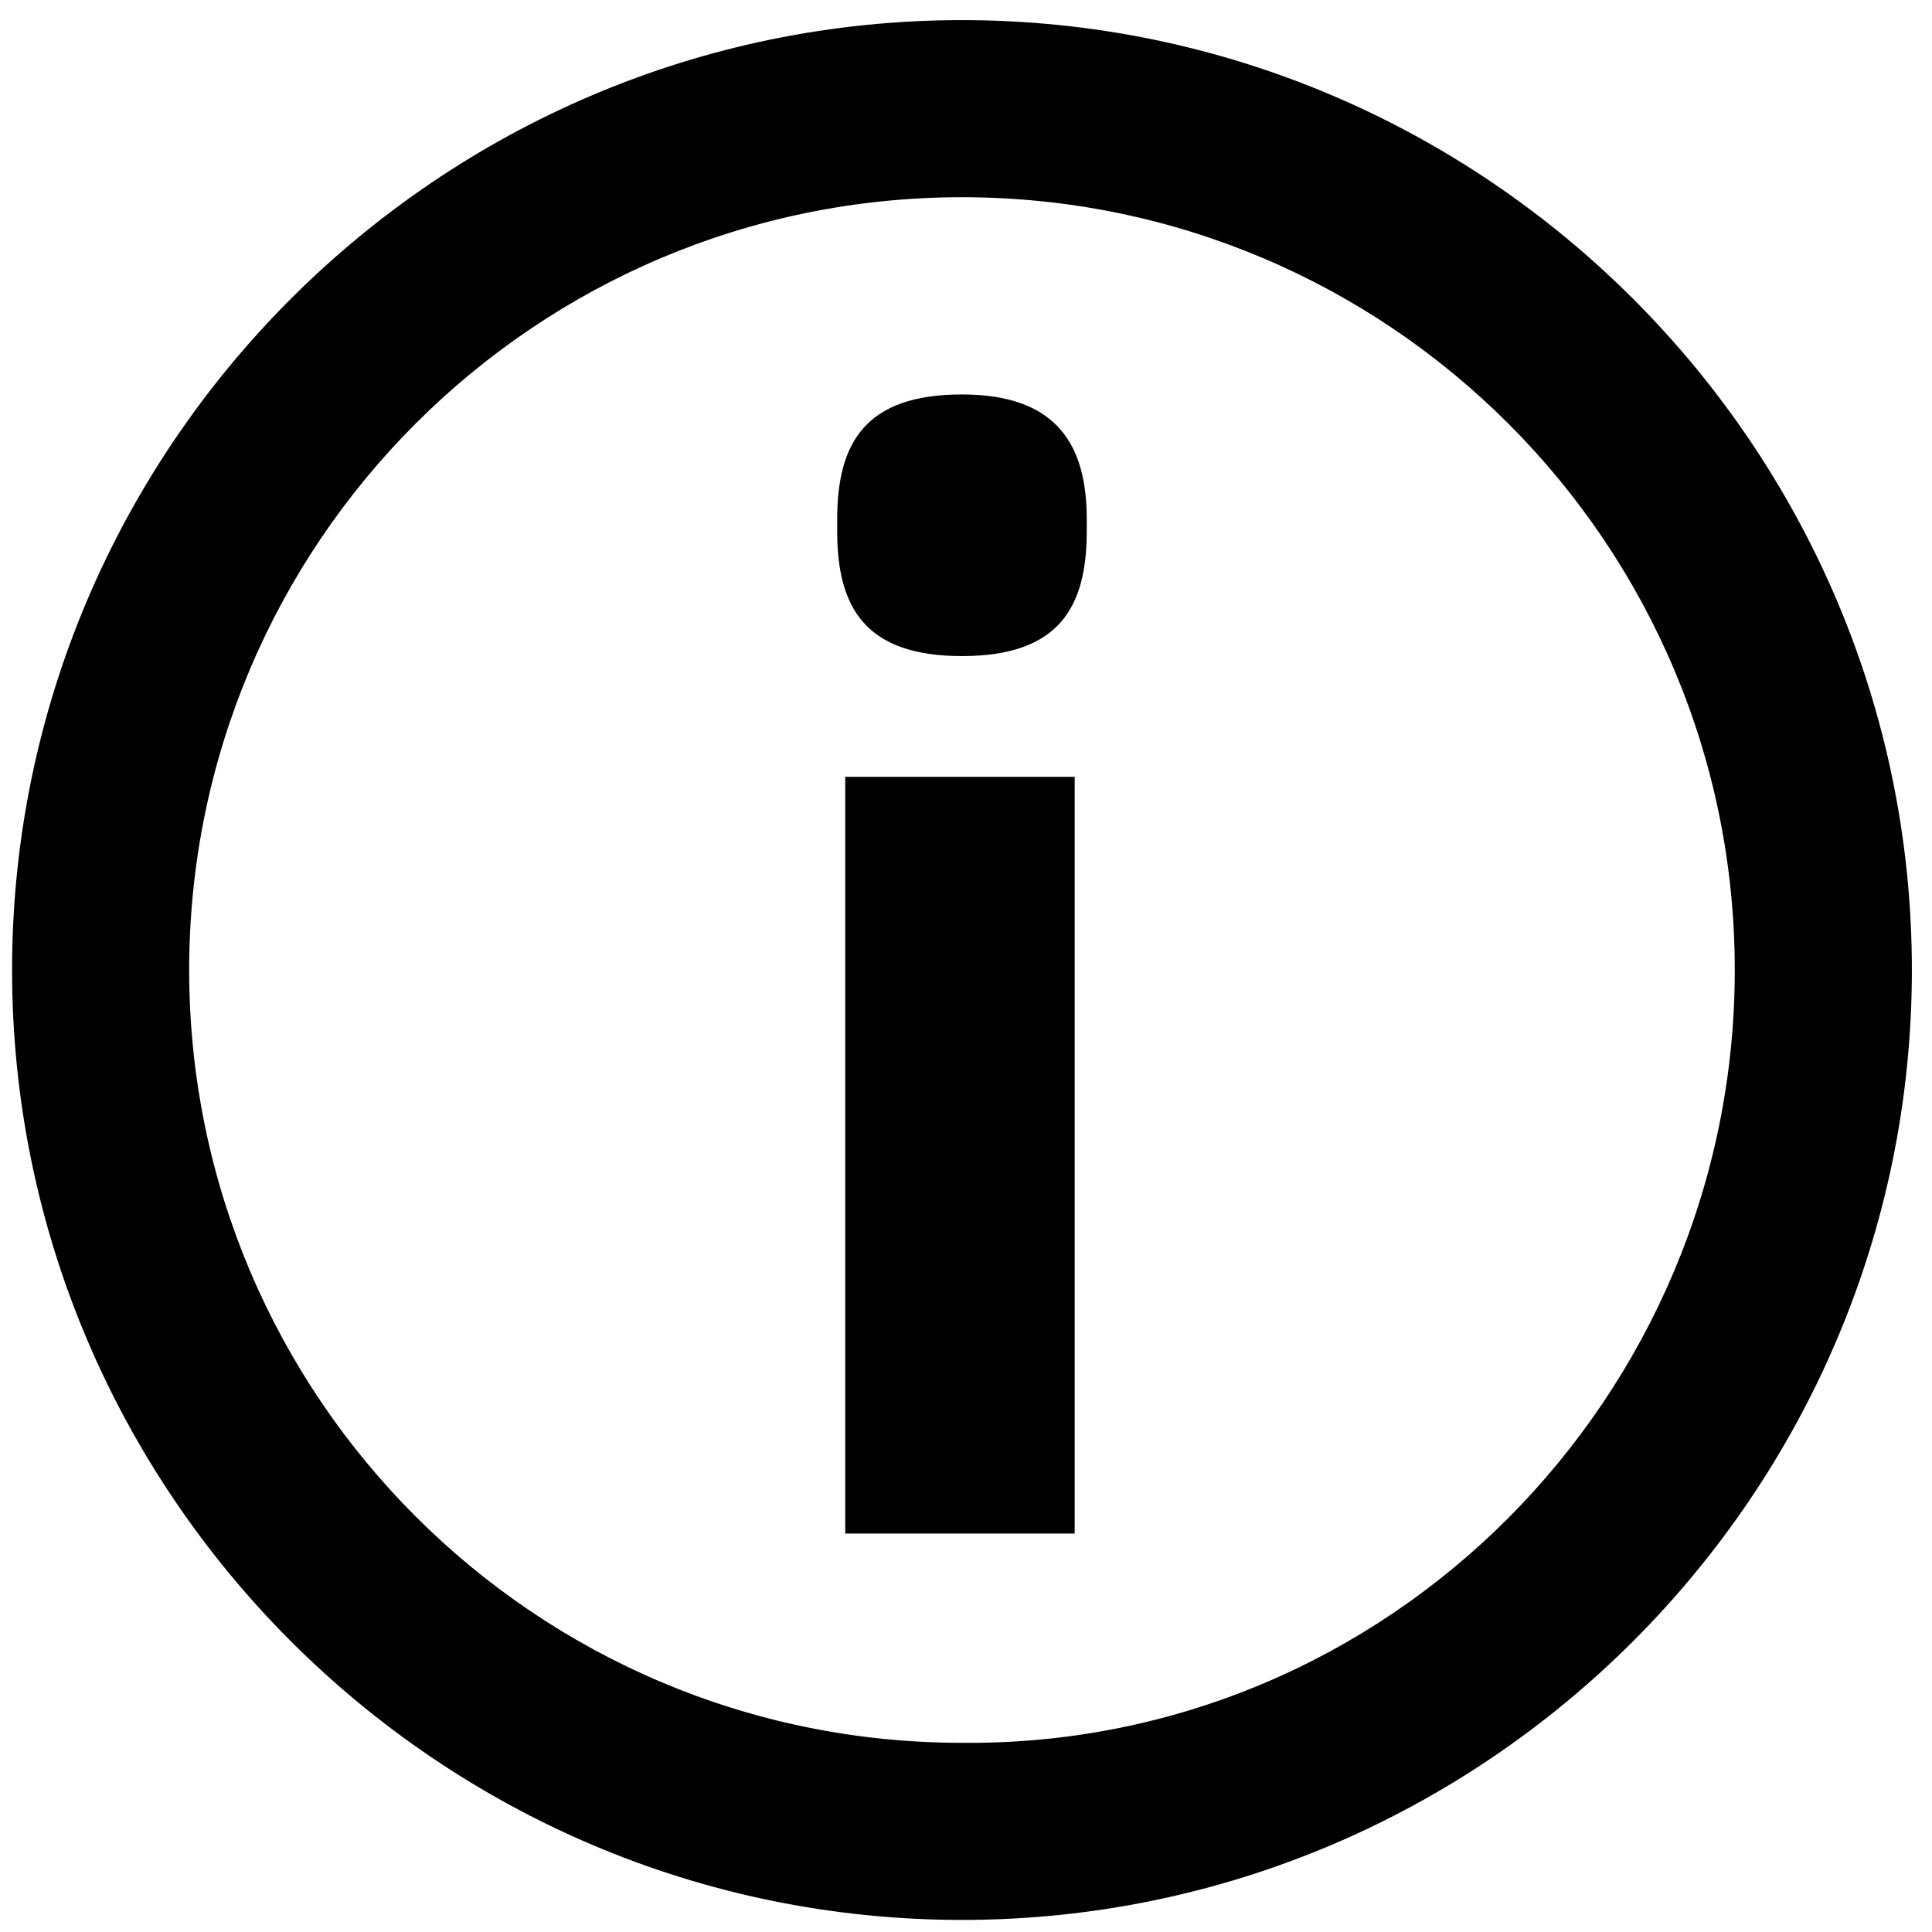<?xml version="1.0" encoding="utf-8"?>
<!-- Generator: Adobe Illustrator 18.1.1, SVG Export Plug-In . SVG Version: 6.00 Build 0)  -->
<svg version="1.1" xmlns="http://www.w3.org/2000/svg" xmlns:xlink="http://www.w3.org/1999/xlink" x="0px" y="0px"
	 viewBox="0 0 48 48" enable-background="new 0 0 48 48" xml:space="preserve">
<g id="Layer_1">
</g>
<g id="Guidelines">
	<path d="M21,19.3h5.7v18.8H21V19.3z M23.9,9.8c-2.4,0-3.1,1.2-3.1,3.1v0.3c0,1.9,0.7,3.1,3.1,3.1c2.4,0,3.1-1.2,3.1-3.1v-0.3
		C27,11.1,26.3,9.8,23.9,9.8z M47.5,24.1c0,13-10.6,23.6-23.6,23.6c-13,0-23.6-10.6-23.6-23.6c0-13,10.6-23.6,23.6-23.6
		C36.9,0.5,47.5,11.1,47.5,24.1z M43.1,24.1c0-10.6-8.6-19.2-19.2-19.2c-10.6,0-19.2,8.6-19.2,19.2c0,10.6,8.6,19.2,19.2,19.2
		C34.5,43.4,43.1,34.7,43.1,24.1z"/>
</g>
</svg>
